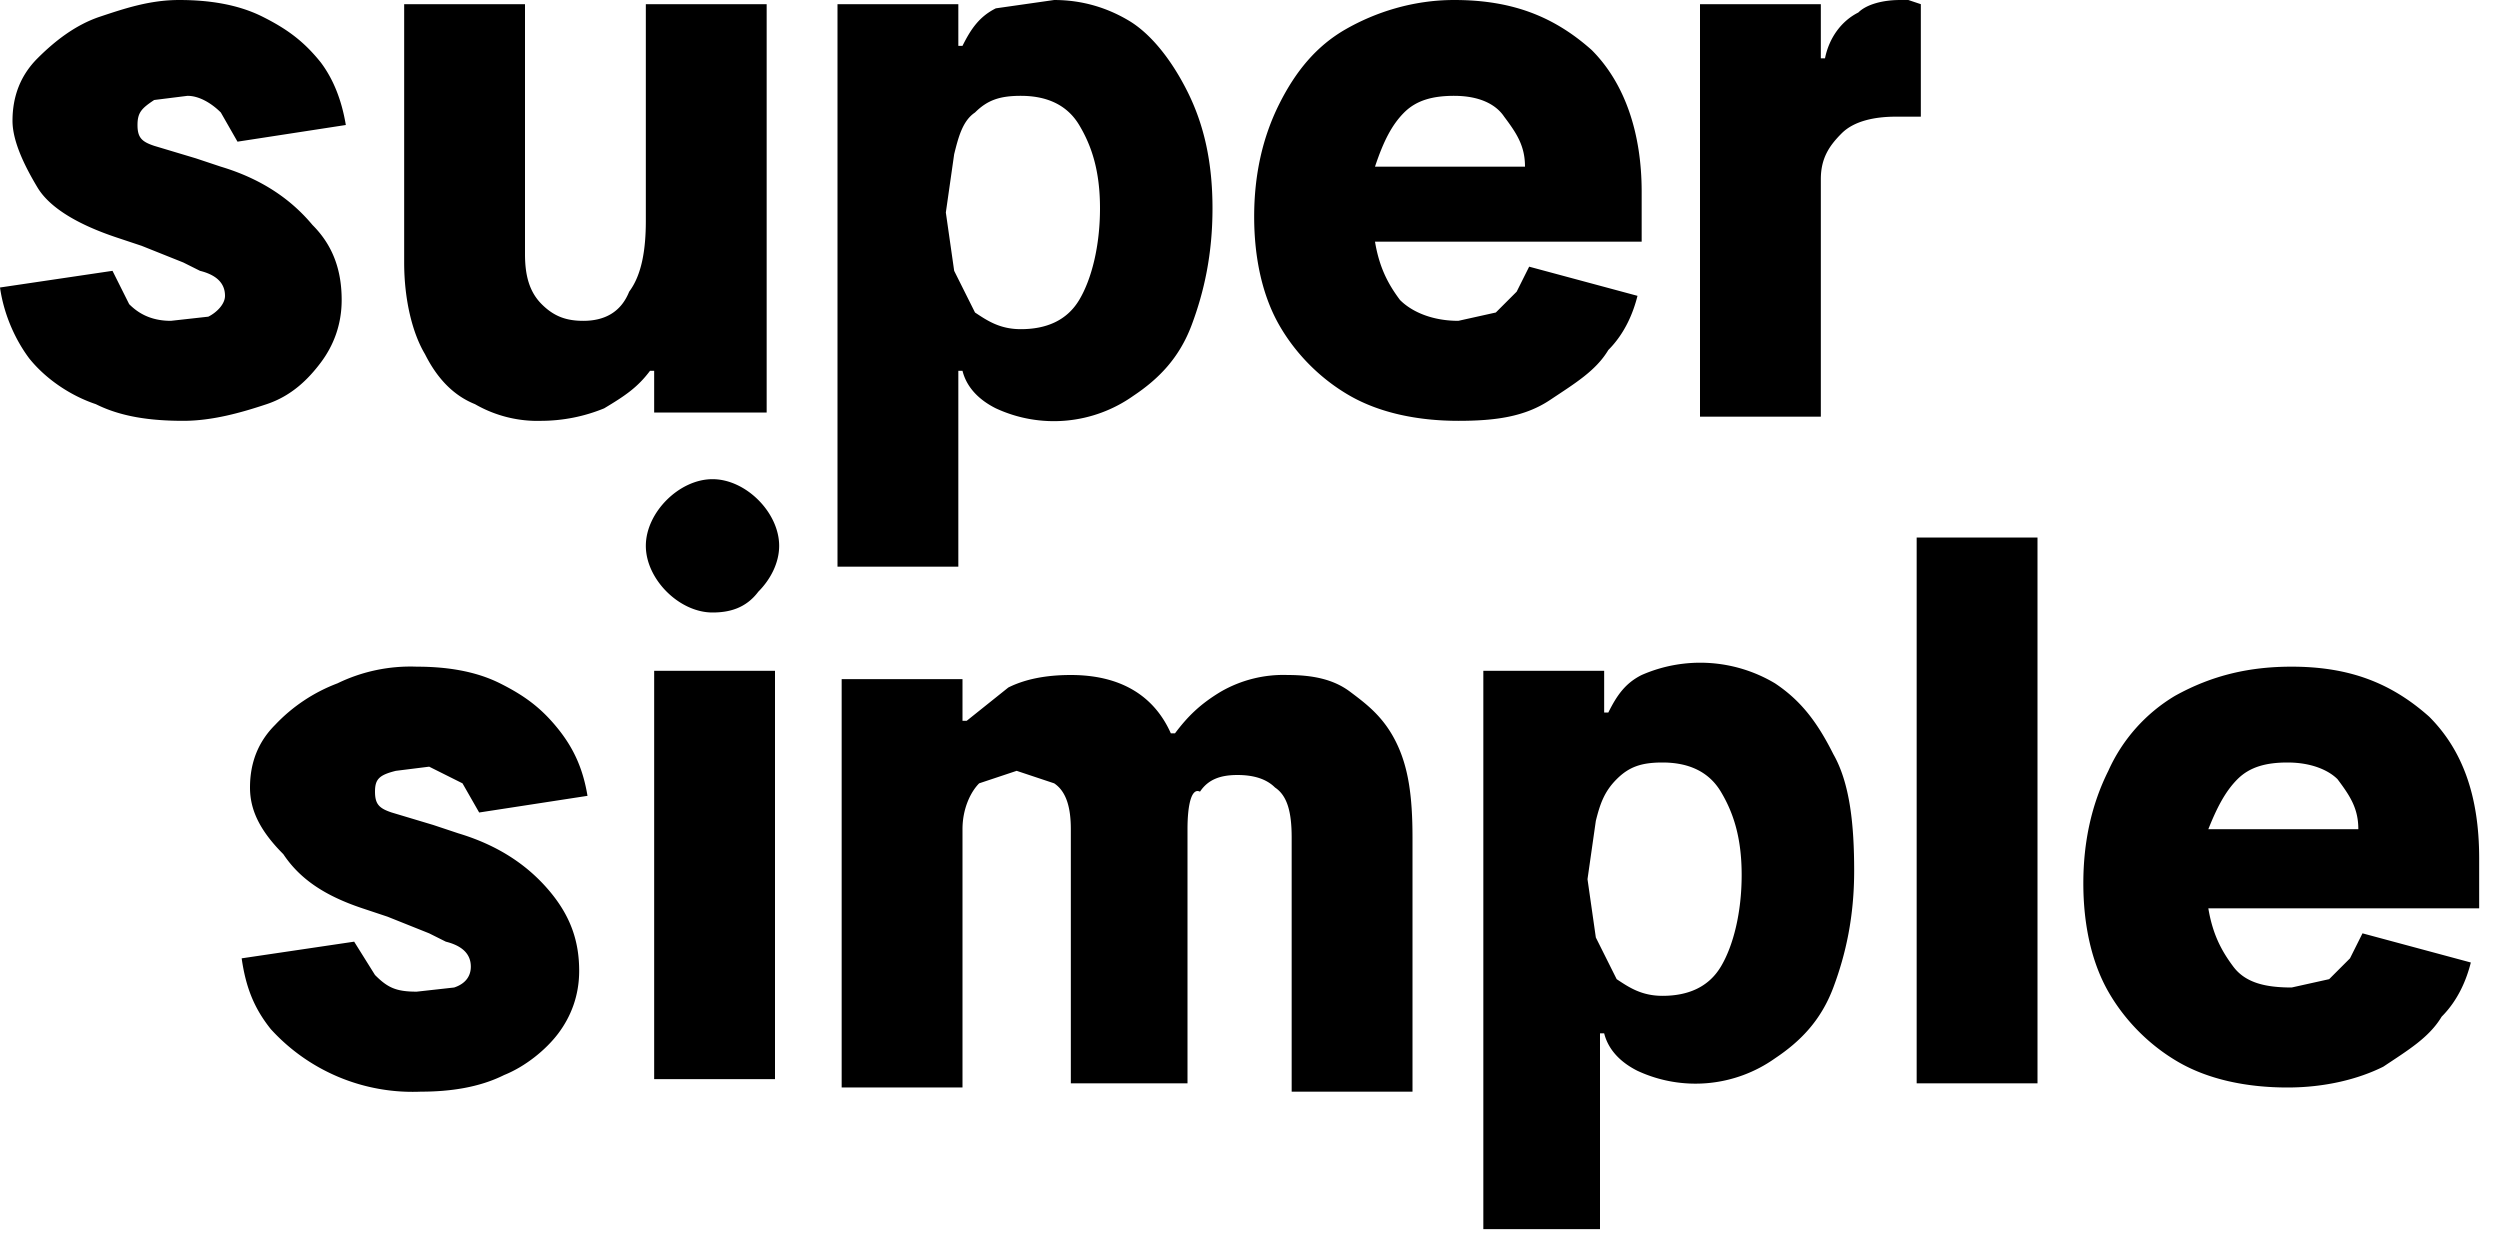 <?xml version="1.0" encoding="utf-8"?>
<svg version="1.1" id="Calque_1" xmlns="http://www.w3.org/2000/svg" x="0" y="0" viewBox="0 0 60 30" xml:space="preserve">
  <style>
    .st0{fill:#1e140c}
  </style>
  <g id="Brand">
    <g id="logo-supersimple-vertical">
      <path id="simple" className="st0" d="M6 18.9c0-.6.2-1.1.6-1.5a4 4 0 011.5-1A4 4 0 0110 16c.7 0 1.4.1 2 .4s1 .6 1.4 1.1c.4.5.6 1 .7 1.6l-2.6.4-.4-.7-.8-.4-.8.1c-.4.1-.5.2-.5.5s.1.4.4.5l1 .3.6.2c1 .3 1.7.8 2.2 1.4.5.6.7 1.2.7 1.9 0 .6-.2 1.1-.5 1.5-.3.4-.8.8-1.3 1-.6.3-1.3.4-2 .4a4.6 4.6 0 01-3.6-1.5c-.4-.5-.6-1-.7-1.7l2.7-.4.5.8c.3.3.5.4 1 .4l.9-.1c.3-.1.4-.3.4-.5 0-.3-.2-.5-.6-.6l-.4-.2-1-.4-.6-.2c-.9-.3-1.5-.7-1.9-1.3-.6-.6-.8-1.1-.8-1.6zm11.1-4.2c-.4 0-.8-.2-1.1-.5-.3-.3-.5-.7-.5-1.1 0-.4.2-.8.5-1.1.3-.3.7-.5 1.1-.5.4 0 .8.2 1.1.5.3.3.5.7.5 1.1 0 .4-.2.8-.5 1.1-.3.4-.7.5-1.1.5zm1.5 1.4v9.8h-2.9v-9.8h2.9zm9.9 3.8V26h-2.8v-6.1c0-.5-.1-.9-.4-1.1l-.9-.3-.9.3c-.2.2-.4.6-.4 1.1v6.2h-2.9v-9.8h2.9v1h.1l1-.8c.4-.2.9-.3 1.5-.3 1.2 0 2 .5 2.4 1.4h.1c.3-.4.6-.7 1.1-1a3 3 0 011.6-.4c.6 0 1.1.1 1.5.4s.8.6 1.1 1.2.4 1.3.4 2.3v6.1H31v-6.1c0-.6-.1-1-.4-1.2-.2-.2-.5-.3-.9-.3s-.7.1-.9.4c-.2-.1-.3.3-.3.9zm7.1 9.7V16.1h2.9v1h.1c.2-.4.4-.7.8-.9a3.5 3.5 0 013.2.2c.6.4 1 .9 1.4 1.7.4.7.5 1.7.5 2.8 0 1.1-.2 2-.5 2.8s-.8 1.3-1.4 1.7a3.3 3.3 0 01-3.3.3c-.4-.2-.7-.5-.8-.9h-.1v4.7h-2.8zm6.2-8.6c0-.9-.2-1.5-.5-2s-.8-.7-1.4-.7c-.5 0-.8.1-1.1.4s-.4.6-.5 1l-.2 1.4.2 1.4.5 1c.3.2.6.4 1.1.4.6 0 1.1-.2 1.4-.7s.5-1.3.5-2.2zm7.1-8.1V26H46V12.9h2.9zM55 16c1.4 0 2.4.4 3.3 1.2.8.8 1.2 1.9 1.2 3.4v1.2H53c.1.6.3 1 .6 1.4s.8.5 1.4.5l.9-.2.5-.5.3-.6 2.6.7c-.1.4-.3.9-.7 1.3-.3.5-.8.8-1.4 1.2-.6.3-1.4.5-2.3.5-1 0-1.9-.2-2.6-.6-.7-.4-1.3-1-1.7-1.7-.4-.7-.6-1.6-.6-2.6s.2-1.9.6-2.7a4 4 0 011.6-1.8c.9-.5 1.8-.7 2.8-.7zm-.1 2.3c-.5 0-.9.1-1.2.4-.3.3-.5.7-.7 1.2h3.6c0-.5-.2-.8-.5-1.2-.2-.2-.6-.4-1.2-.4z"/>
      <path id="super" className="st0" d="M.3 2.9c0-.6.2-1.1.6-1.5s.9-.8 1.5-1S3.6 0 4.3 0s1.4.1 2 .4 1 .6 1.4 1.1c.3.4.5.9.6 1.5l-2.6.4-.4-.7c-.2-.2-.5-.4-.8-.4l-.8.1c-.3.2-.4.3-.4.6s.1.4.4.5l1 .3.6.2c1 .3 1.7.8 2.2 1.4.5.5.7 1.1.7 1.8 0 .6-.2 1.1-.5 1.5-.3.4-.7.8-1.3 1s-1.3.4-2 .4c-.8 0-1.5-.1-2.1-.4-.6-.2-1.2-.6-1.6-1.1-.3-.4-.6-1-.7-1.7l2.7-.4.4.8c.2.2.5.4 1 .4l.9-.1c.2-.1.4-.3.4-.5 0-.3-.2-.5-.6-.6l-.4-.2-1-.4-.6-.2C1.9 5.4 1.2 5 .9 4.5S.3 3.4.3 2.9zm15.2 2.4V.1h2.9v9.8h-2.7v-1h-.1c-.3.4-.6.6-1.1.9a4 4 0 01-1.5.3 3 3 0 01-1.6-.4c-.5-.2-.9-.6-1.2-1.2-.3-.5-.5-1.3-.5-2.2V.1h2.9v6c0 .5.1.9.4 1.2.3.3.6.4 1 .4.5 0 .9-.2 1.1-.7.3-.4.4-1 .4-1.7zm4.6 8.3V.1H23v1h.1c.2-.4.4-.7.8-.9l1.4-.2c.7 0 1.3.2 1.8.5s1 .9 1.4 1.7c.4.8.6 1.7.6 2.8 0 1.1-.2 2-.5 2.8-.3.8-.8 1.3-1.4 1.7a3.3 3.3 0 01-3.3.3c-.4-.2-.7-.5-.8-.9H23v4.7h-2.9zM26.4 5c0-.9-.2-1.5-.5-2s-.8-.7-1.4-.7c-.5 0-.8.1-1.1.4-.3.2-.4.6-.5 1l-.2 1.4.2 1.4.5 1c.3.2.6.4 1.1.4.6 0 1.1-.2 1.4-.7s.5-1.3.5-2.2zm8.6 5.1c-1 0-1.9-.2-2.6-.6-.7-.4-1.3-1-1.7-1.7-.4-.7-.6-1.6-.6-2.6s.2-1.9.6-2.7c.4-.8.9-1.4 1.6-1.8s1.6-.7 2.6-.7c1.4 0 2.4.4 3.3 1.2.8.8 1.2 2 1.2 3.4v1.2H33c.1.6.3 1 .6 1.4.3.3.8.5 1.4.5l.9-.2.5-.5.3-.6 2.6.7c-.1.4-.3.9-.7 1.3-.3.5-.8.8-1.4 1.2s-1.3.5-2.2.5zm-.1-7.8c-.5 0-.9.1-1.2.4s-.5.7-.7 1.3h3.6c0-.5-.2-.8-.5-1.2-.2-.3-.6-.5-1.2-.5zM46.1.1v2.7h-.5-.1c-.5 0-1 .1-1.3.4-.3.3-.5.6-.5 1.1V10h-2.9V.1h2.9v1.3h.1c.1-.5.4-.9.8-1.1.2-.2.6-.3 1-.3h.2l.3.1z"/>
    </g>
  </g>
</svg>
